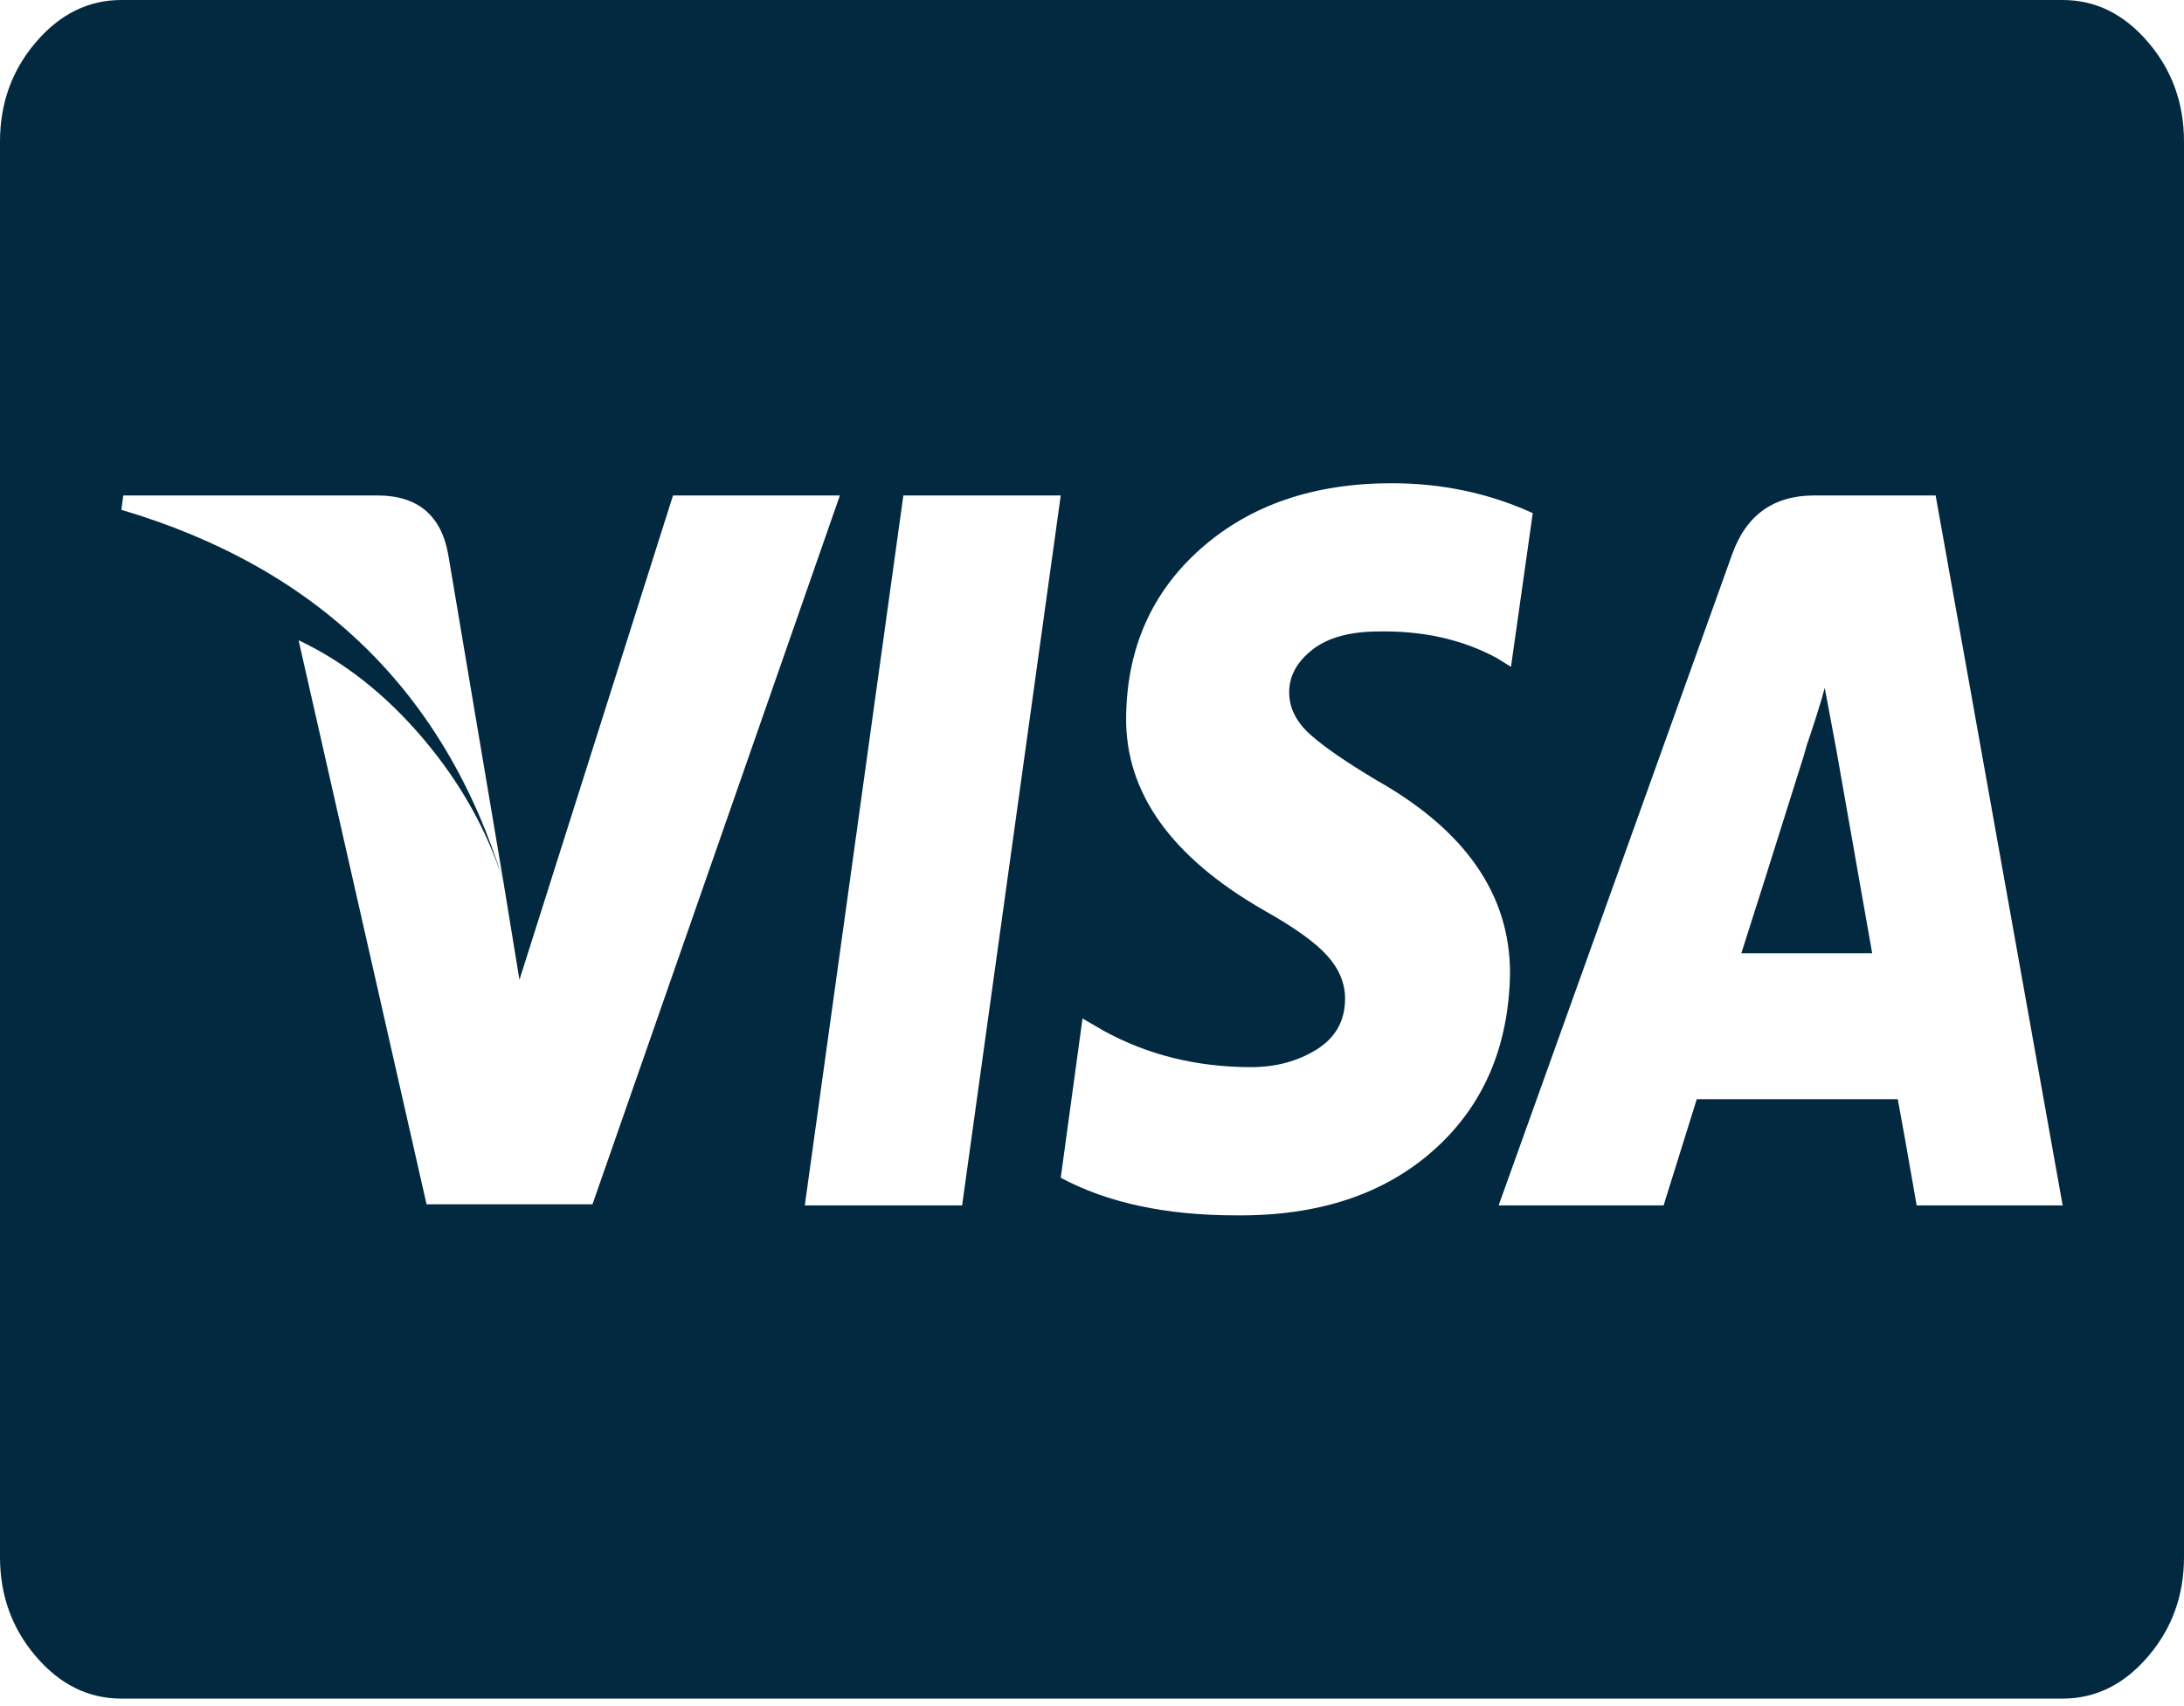 <svg width="32" height="25" viewBox="0 0 32 25" fill="none" xmlns="http://www.w3.org/2000/svg">
<g clip-path="url(#clip0_538_77)">
<path d="M27.431 13.968H25.514C25.643 13.569 25.949 12.602 26.431 11.068L26.472 10.922C26.509 10.814 26.556 10.673 26.611 10.501C26.667 10.328 26.708 10.187 26.736 10.079L26.903 10.97L27.431 13.968ZM7.375 12.915L6.569 8.135C6.468 7.551 6.12 7.26 5.528 7.26H1.806L1.778 7.47C4.657 8.324 6.523 10.139 7.375 12.915ZM9.861 7.26L7.611 14.357L7.375 12.915C7.134 12.159 6.741 11.459 6.194 10.816C5.648 10.174 5.042 9.696 4.375 9.382L6.25 17.647H8.681L12.306 7.26H9.861ZM11.792 17.663H14.097L15.542 7.26H13.236L11.792 17.663ZM22.458 7.519C21.819 7.227 21.13 7.081 20.389 7.081C19.25 7.081 18.319 7.4 17.597 8.037C16.875 8.675 16.509 9.501 16.5 10.517C16.491 11.619 17.162 12.558 18.514 13.336C18.958 13.585 19.268 13.806 19.444 14.001C19.62 14.195 19.708 14.406 19.708 14.633C19.708 14.957 19.569 15.205 19.292 15.378C19.014 15.551 18.694 15.637 18.333 15.637C17.537 15.637 16.815 15.459 16.167 15.102L15.861 14.924L15.542 17.258C16.227 17.625 17.083 17.809 18.111 17.809C19.315 17.82 20.28 17.501 21.007 16.853C21.734 16.204 22.107 15.34 22.125 14.26C22.125 13.115 21.477 12.175 20.181 11.44C19.727 11.17 19.398 10.943 19.194 10.76C18.991 10.576 18.889 10.371 18.889 10.144C18.889 9.906 19.002 9.698 19.229 9.52C19.456 9.342 19.782 9.253 20.208 9.253C20.857 9.242 21.431 9.372 21.931 9.642L22.139 9.771L22.458 7.519ZM28.361 7.26H26.583C25.982 7.26 25.579 7.551 25.375 8.135L21.958 17.663H24.375L24.861 16.107H27.806C27.852 16.345 27.944 16.863 28.083 17.663H30.222L28.361 7.26ZM32 2.074V22.816C32 23.378 31.824 23.864 31.472 24.274C31.12 24.685 30.704 24.89 30.222 24.89H1.778C1.296 24.89 0.88 24.685 0.528 24.274C0.176 23.864 0 23.378 0 22.816V2.074C0 1.512 0.176 1.026 0.528 0.616C0.88 0.205 1.296 0 1.778 0H30.222C30.704 0 31.12 0.205 31.472 0.616C31.824 1.026 32 1.512 32 2.074Z" fill="#032940"/>
</g>
<defs>
<clipPath id="clip0_538_77">
<rect width="32" height="24.89" fill="white"/>
</clipPath>
</defs>
</svg>
